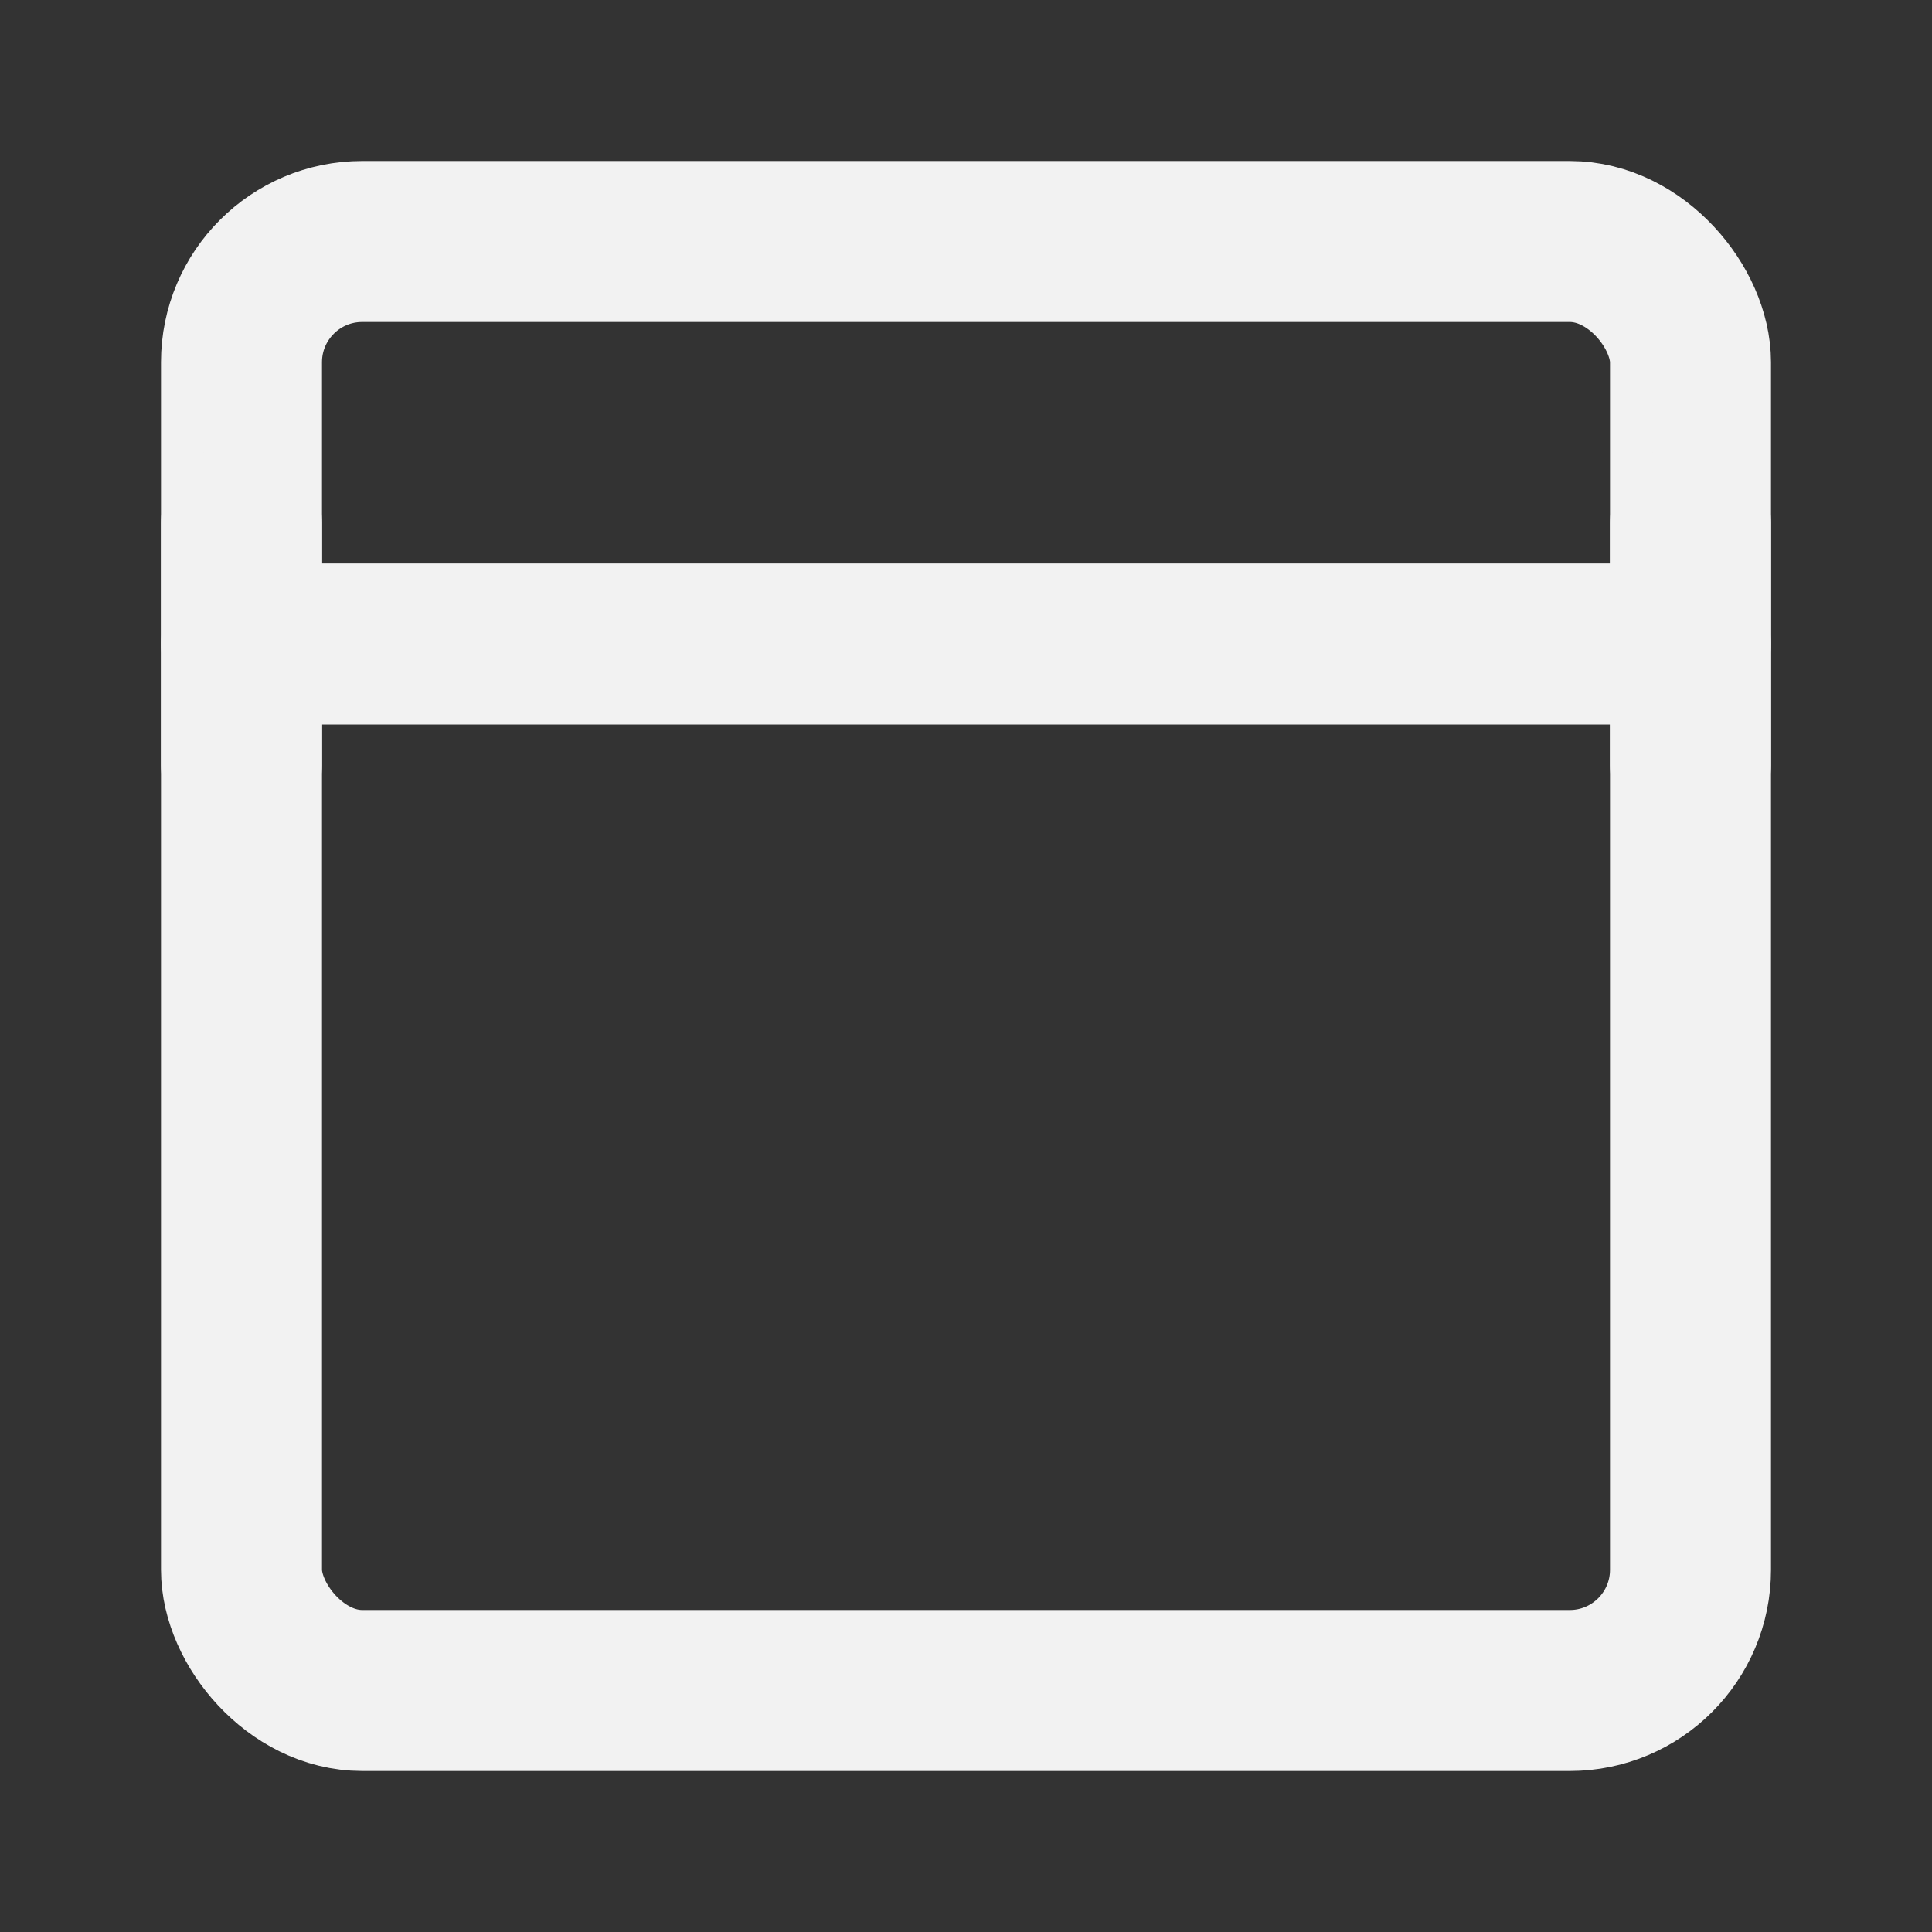 <?xml version="1.0" encoding="UTF-8"?><svg width="24" height="24" viewBox="0 0 48 48" fill="none" xmlns="http://www.w3.org/2000/svg"><rect x="0" y="0" width="48" height="48" fill="#333333" stroke="none"/><rect x="6" y="6" width="36" height="36" rx="3" fill="none" stroke="#F2F2F2" stroke-width="4" stroke-linejoin="round"/><path d="M6 16H42" stroke="#F2F2F2" stroke-width="4" stroke-linecap="round" stroke-linejoin="round"/><path d="M6 13V19" stroke="#F2F2F2" stroke-width="4" stroke-linecap="round" stroke-linejoin="round"/><path d="M42 13V19" stroke="#F2F2F2" stroke-width="4" stroke-linecap="round" stroke-linejoin="round"/></svg>